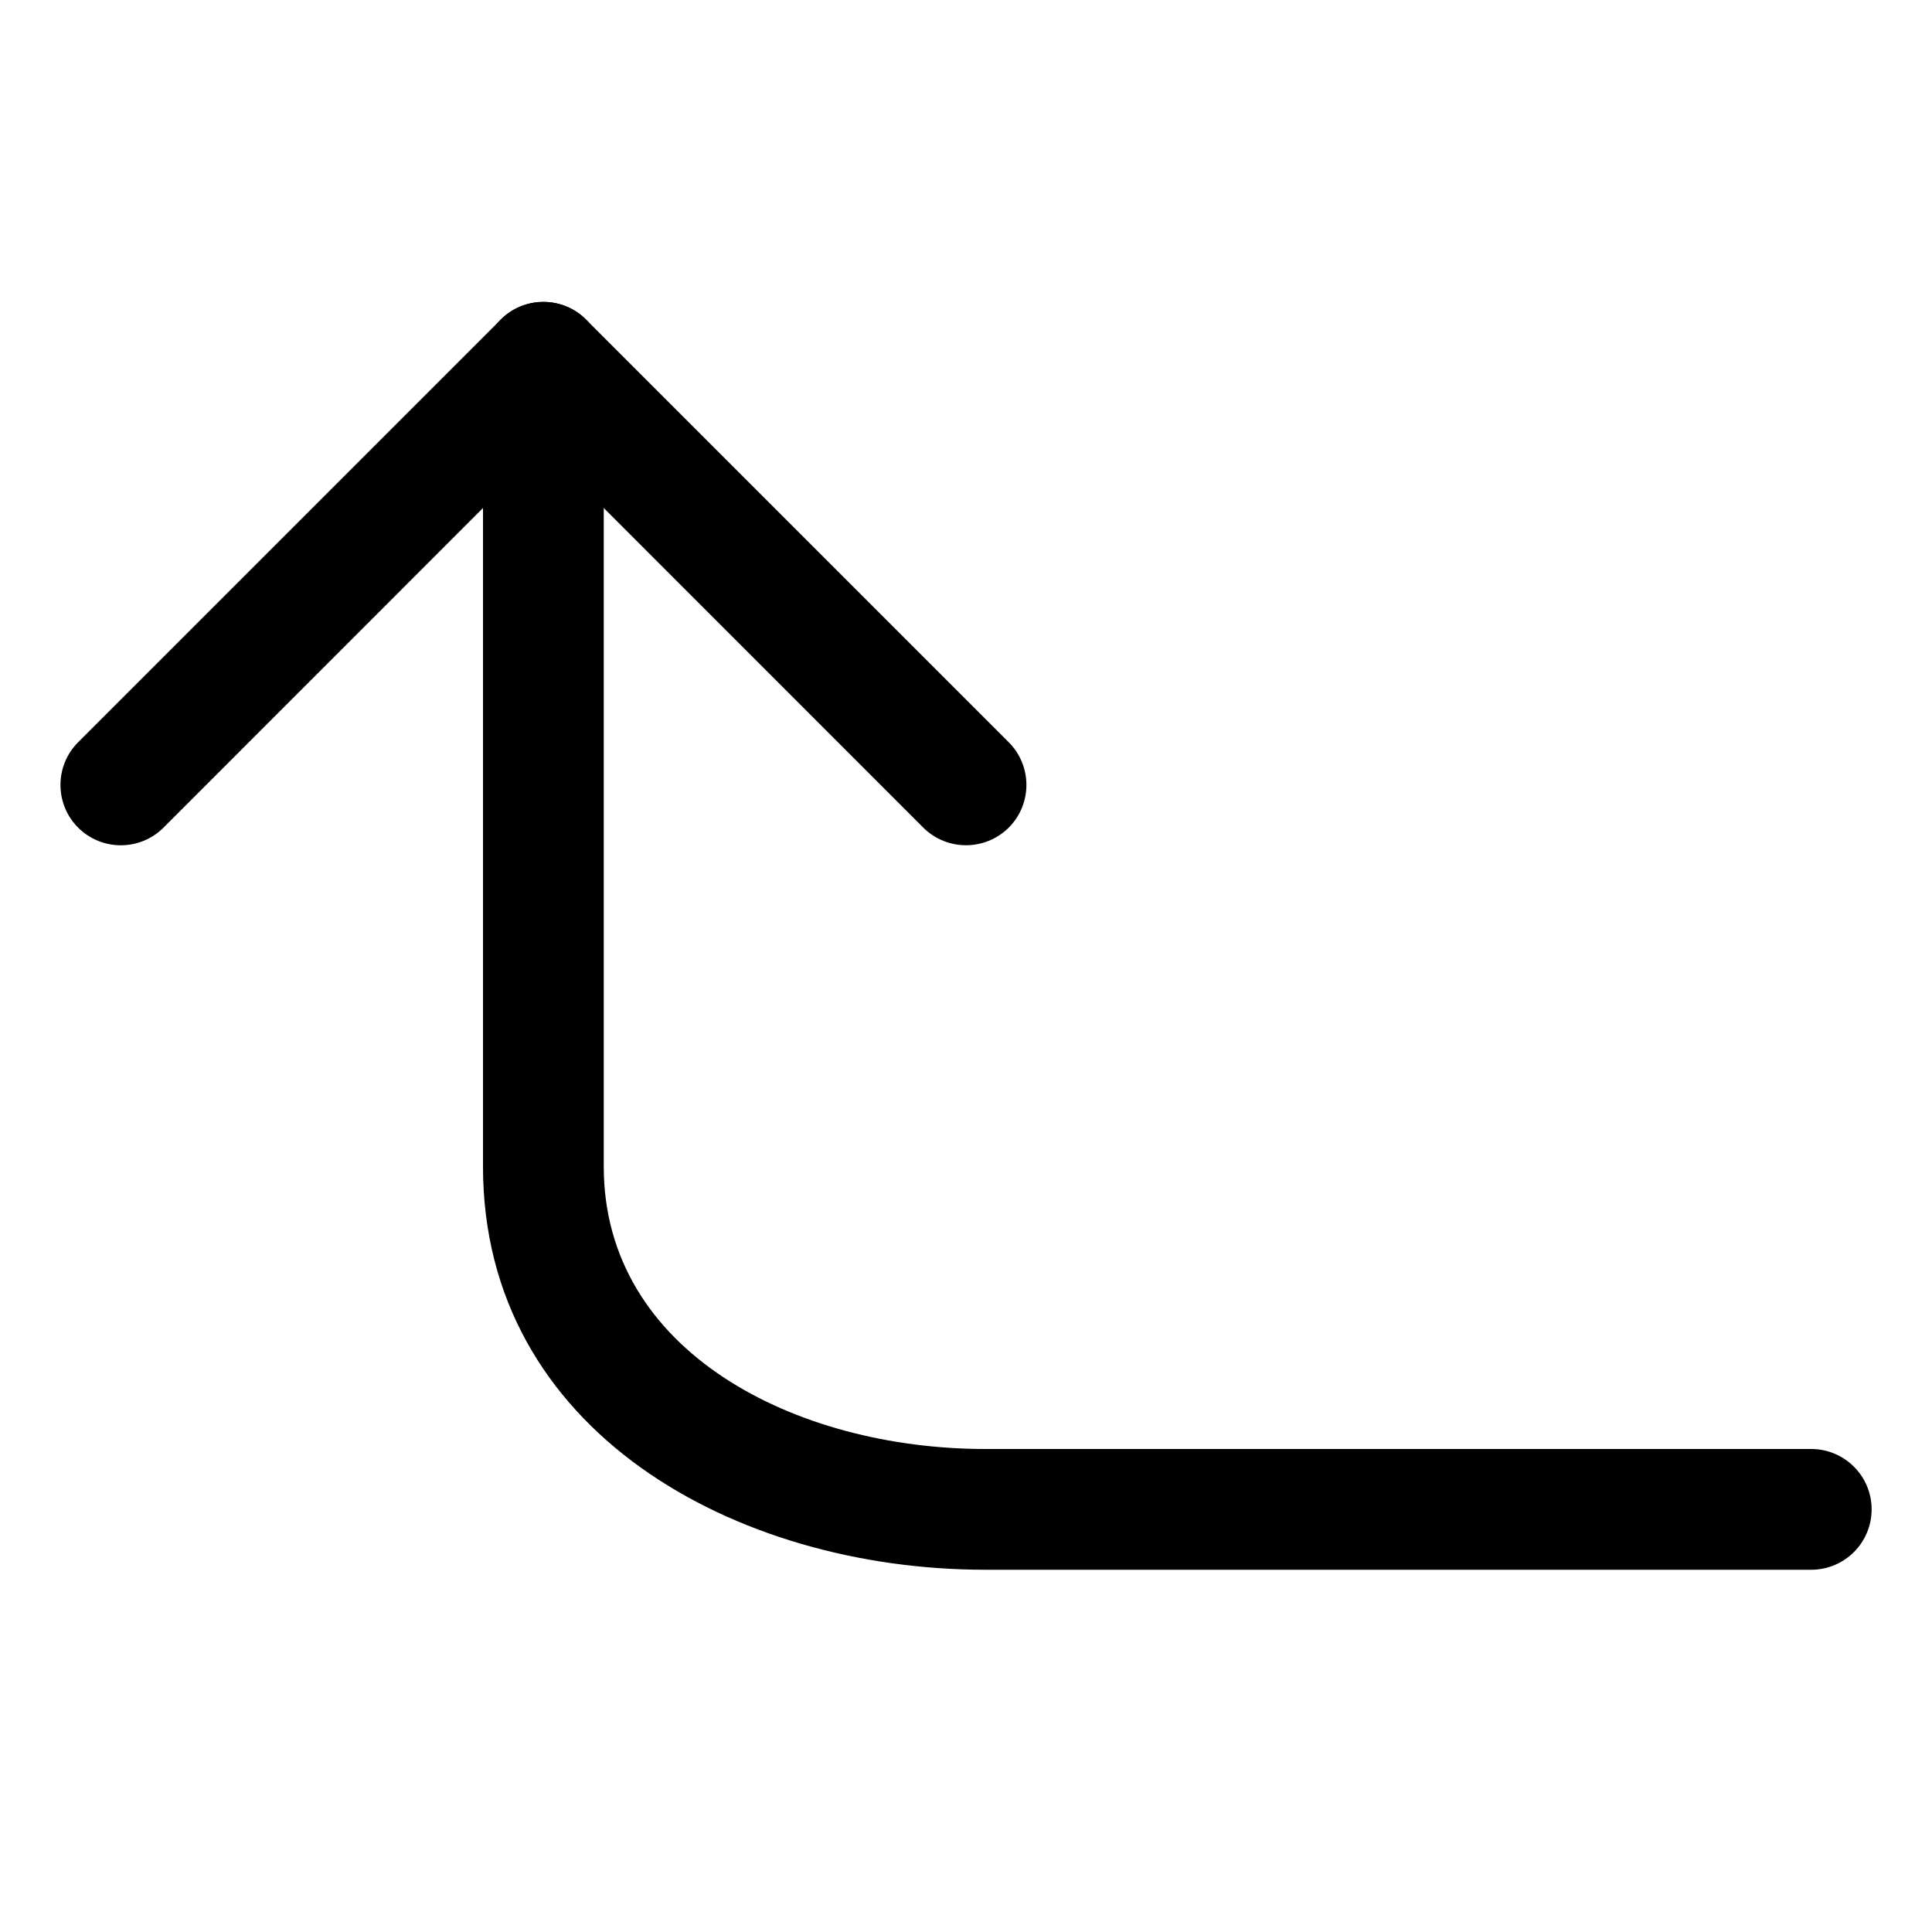 <?xml version="1.0" encoding="iso-8859-1"?>
<!-- Generator: Adobe Illustrator 19.2.0, SVG Export Plug-In . SVG Version: 6.00 Build 0)  -->
<svg version="1.1" baseProfile="tiny" xmlns="http://www.w3.org/2000/svg" xmlns:xlink="http://www.w3.org/1999/xlink" x="0px"
	 y="0px" viewBox="0 0 16 16" xml:space="preserve">
<g id="Layer_1">
	<path d="M15,13H8.161C6.094,13,4,11.854,4,9.661V3c0-0.276,0.224-0.5,0.5-0.5S5,2.724,5,3v6.661C5,11.196,6.59,12,8.161,12H15
		c0.276,0,0.5,0.224,0.5,0.5S15.276,13,15,13z"/>
	<path d="M8,7C7.872,7,7.744,6.951,7.646,6.854L4.5,3.707L1.354,6.854c-0.195,0.195-0.512,0.195-0.707,0s-0.195-0.512,0-0.707
		l3.5-3.5c0.195-0.195,0.512-0.195,0.707,0l3.5,3.5c0.195,0.195,0.195,0.512,0,0.707C8.256,6.951,8.128,7,8,7z"/>
</g>
<g id="Layer_2">
</g>
<g id="Layer_3">
</g>
</svg>
